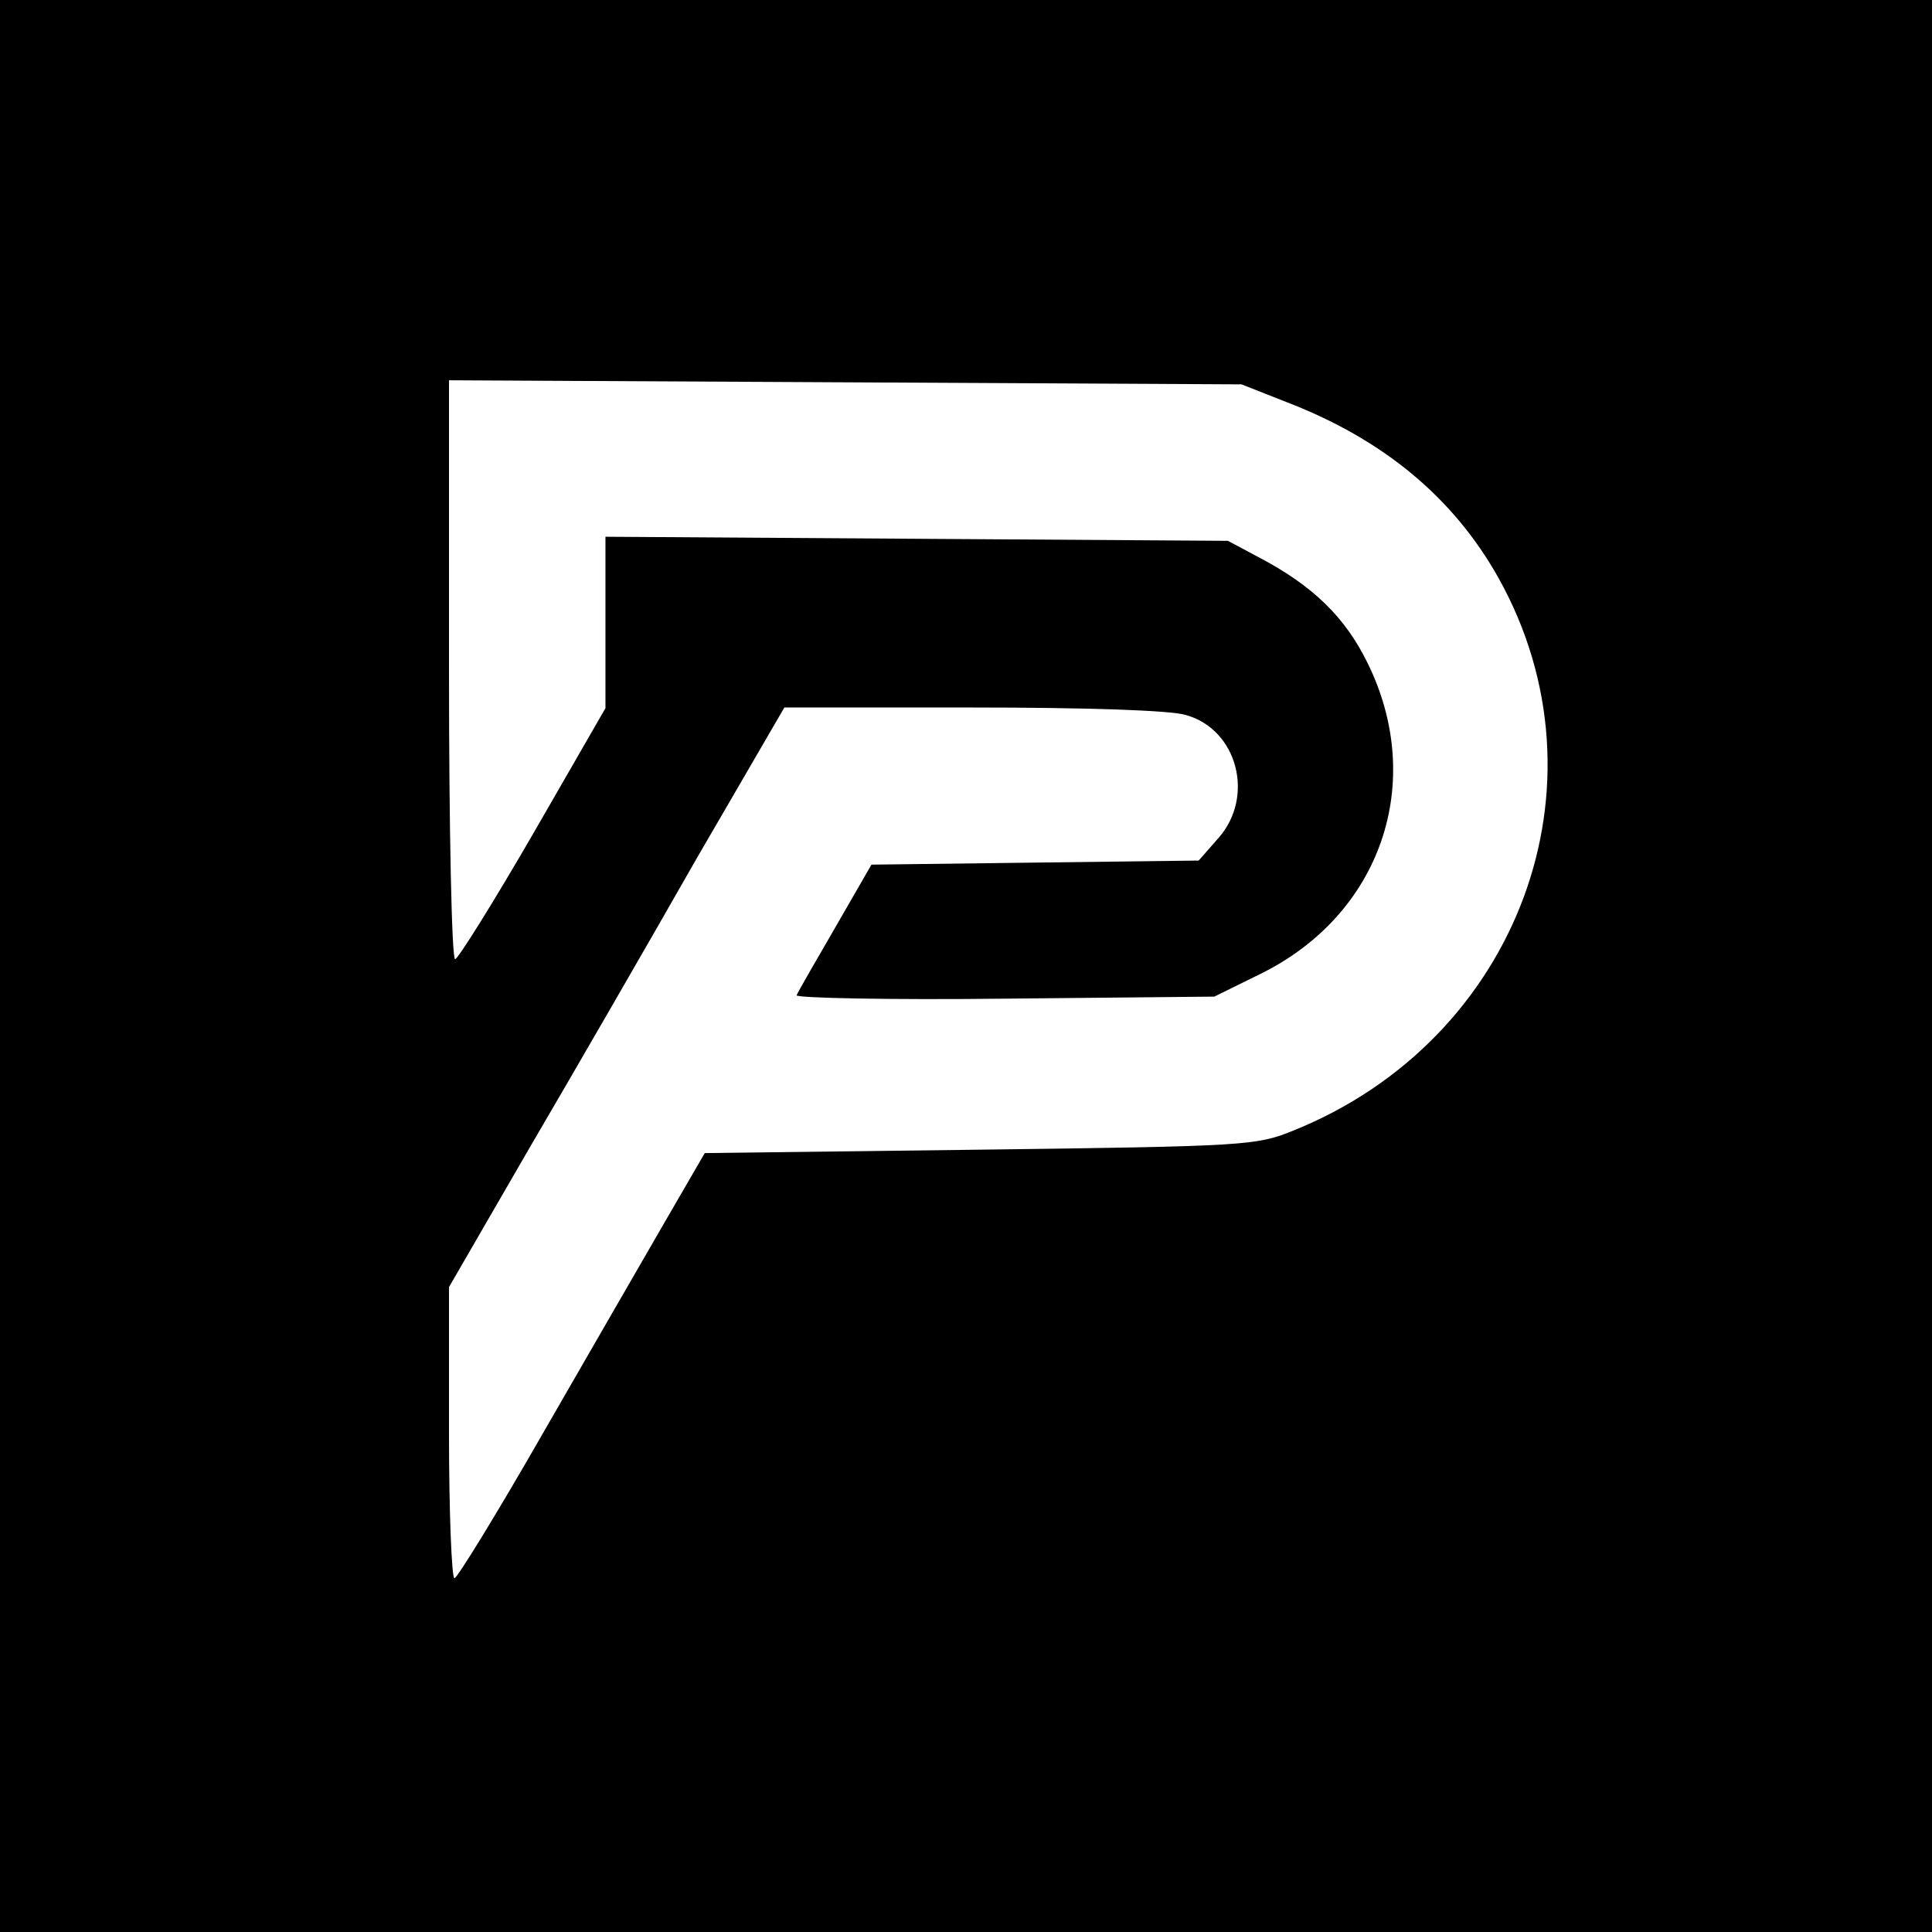 <?xml version="1.0" standalone="no"?>
<!DOCTYPE svg PUBLIC "-//W3C//DTD SVG 20010904//EN"
 "http://www.w3.org/TR/2001/REC-SVG-20010904/DTD/svg10.dtd">
<svg version="1.0" xmlns="http://www.w3.org/2000/svg"
 width="284pt" height="284pt" viewBox="0 0 284 284"
 preserveAspectRatio="xMidYMid meet">
<g transform="translate(0,284) scale(0.1,-0.1)"
fill="#000000" stroke="none">
<path d="M0 1420 l0 -1420 1420 0 1420 0 0 1420 0 1420 -1420 0 -1420 0 0
-1420z m1891 829 c143 -55 246 -141 312 -259 169 -303 29 -679 -302 -812 -54
-22 -69 -23 -461 -28 l-404 -5 -58 -100 c-32 -55 -113 -196 -180 -312 -67
-117 -126 -213 -130 -213 -4 0 -8 96 -8 214 l0 214 118 204 c65 111 176 303
246 426 l129 222 276 0 c163 0 292 -4 314 -11 76 -21 102 -120 48 -181 l-29
-33 -241 -3 -240 -3 -53 -92 c-29 -50 -55 -95 -57 -100 -2 -4 136 -7 306 -5
l308 3 67 33 c178 87 245 282 158 458 -33 67 -80 113 -160 155 l-45 24 -457 3
-458 3 0 -126 0 -126 -106 -184 c-59 -102 -111 -185 -115 -185 -5 0 -9 191 -9
425 l0 426 583 -3 582 -3 66 -26z"/>
</g>
</svg>
